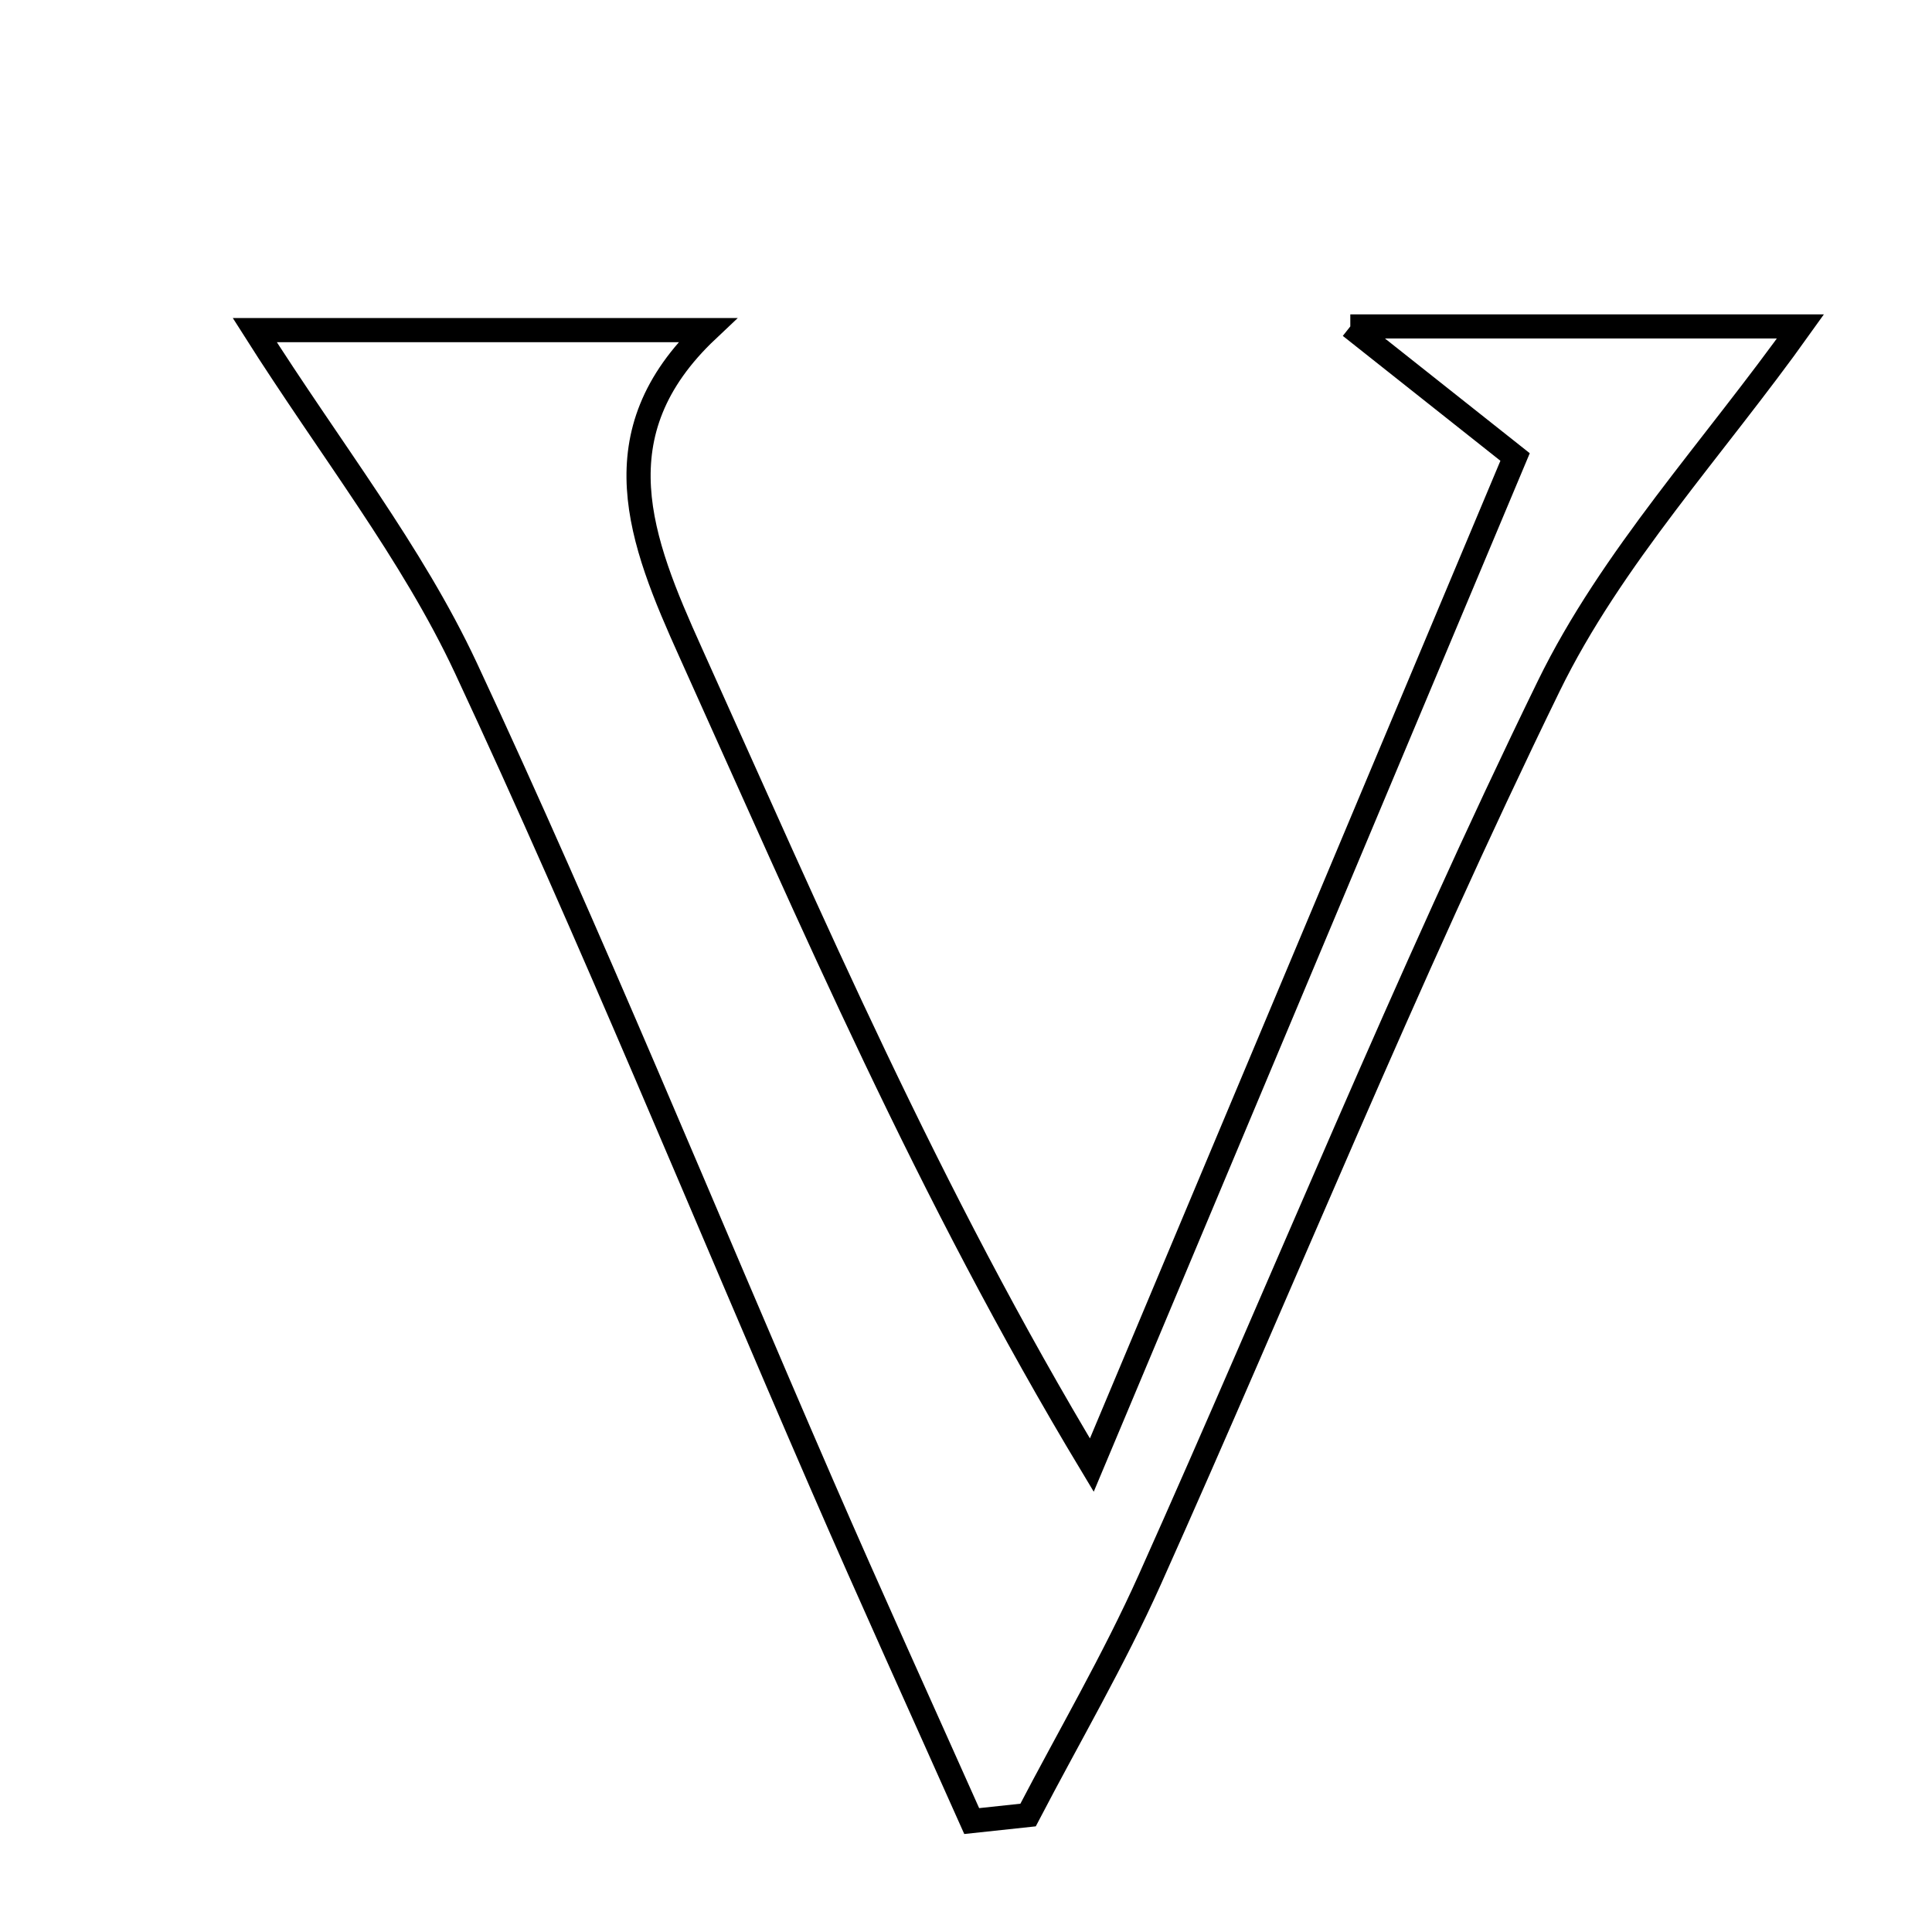 <svg xmlns="http://www.w3.org/2000/svg" viewBox="0.0 0.0 24.0 24.0" height="200px" width="200px"><path fill="none" stroke="black" stroke-width=".3" stroke-opacity="1.0"  filling="0" d="M16.774 4.055 C19.121 4.055 20.858 4.055 22.366 4.055 C21.286 5.57 20.018 6.927 19.239 8.523 C17.463 12.162 15.94 15.925 14.283 19.623 C13.835 20.623 13.278 21.574 12.771 22.547 C12.537 22.572 12.304 22.597 12.071 22.622 C11.449 21.227 10.816 19.837 10.208 18.437 C8.739 15.055 7.346 11.637 5.787 8.297 C5.117 6.864 4.108 5.588 3.165 4.101 C4.857 4.101 6.694 4.101 8.787 4.101 C7.425 5.386 7.952 6.714 8.578 8.103 C10.084 11.442 11.524 14.812 13.563 18.2 C15.299 14.067 17.034 9.934 18.821 5.677 C18.195 5.181 17.714 4.799 16.774 4.055"></path></svg>
